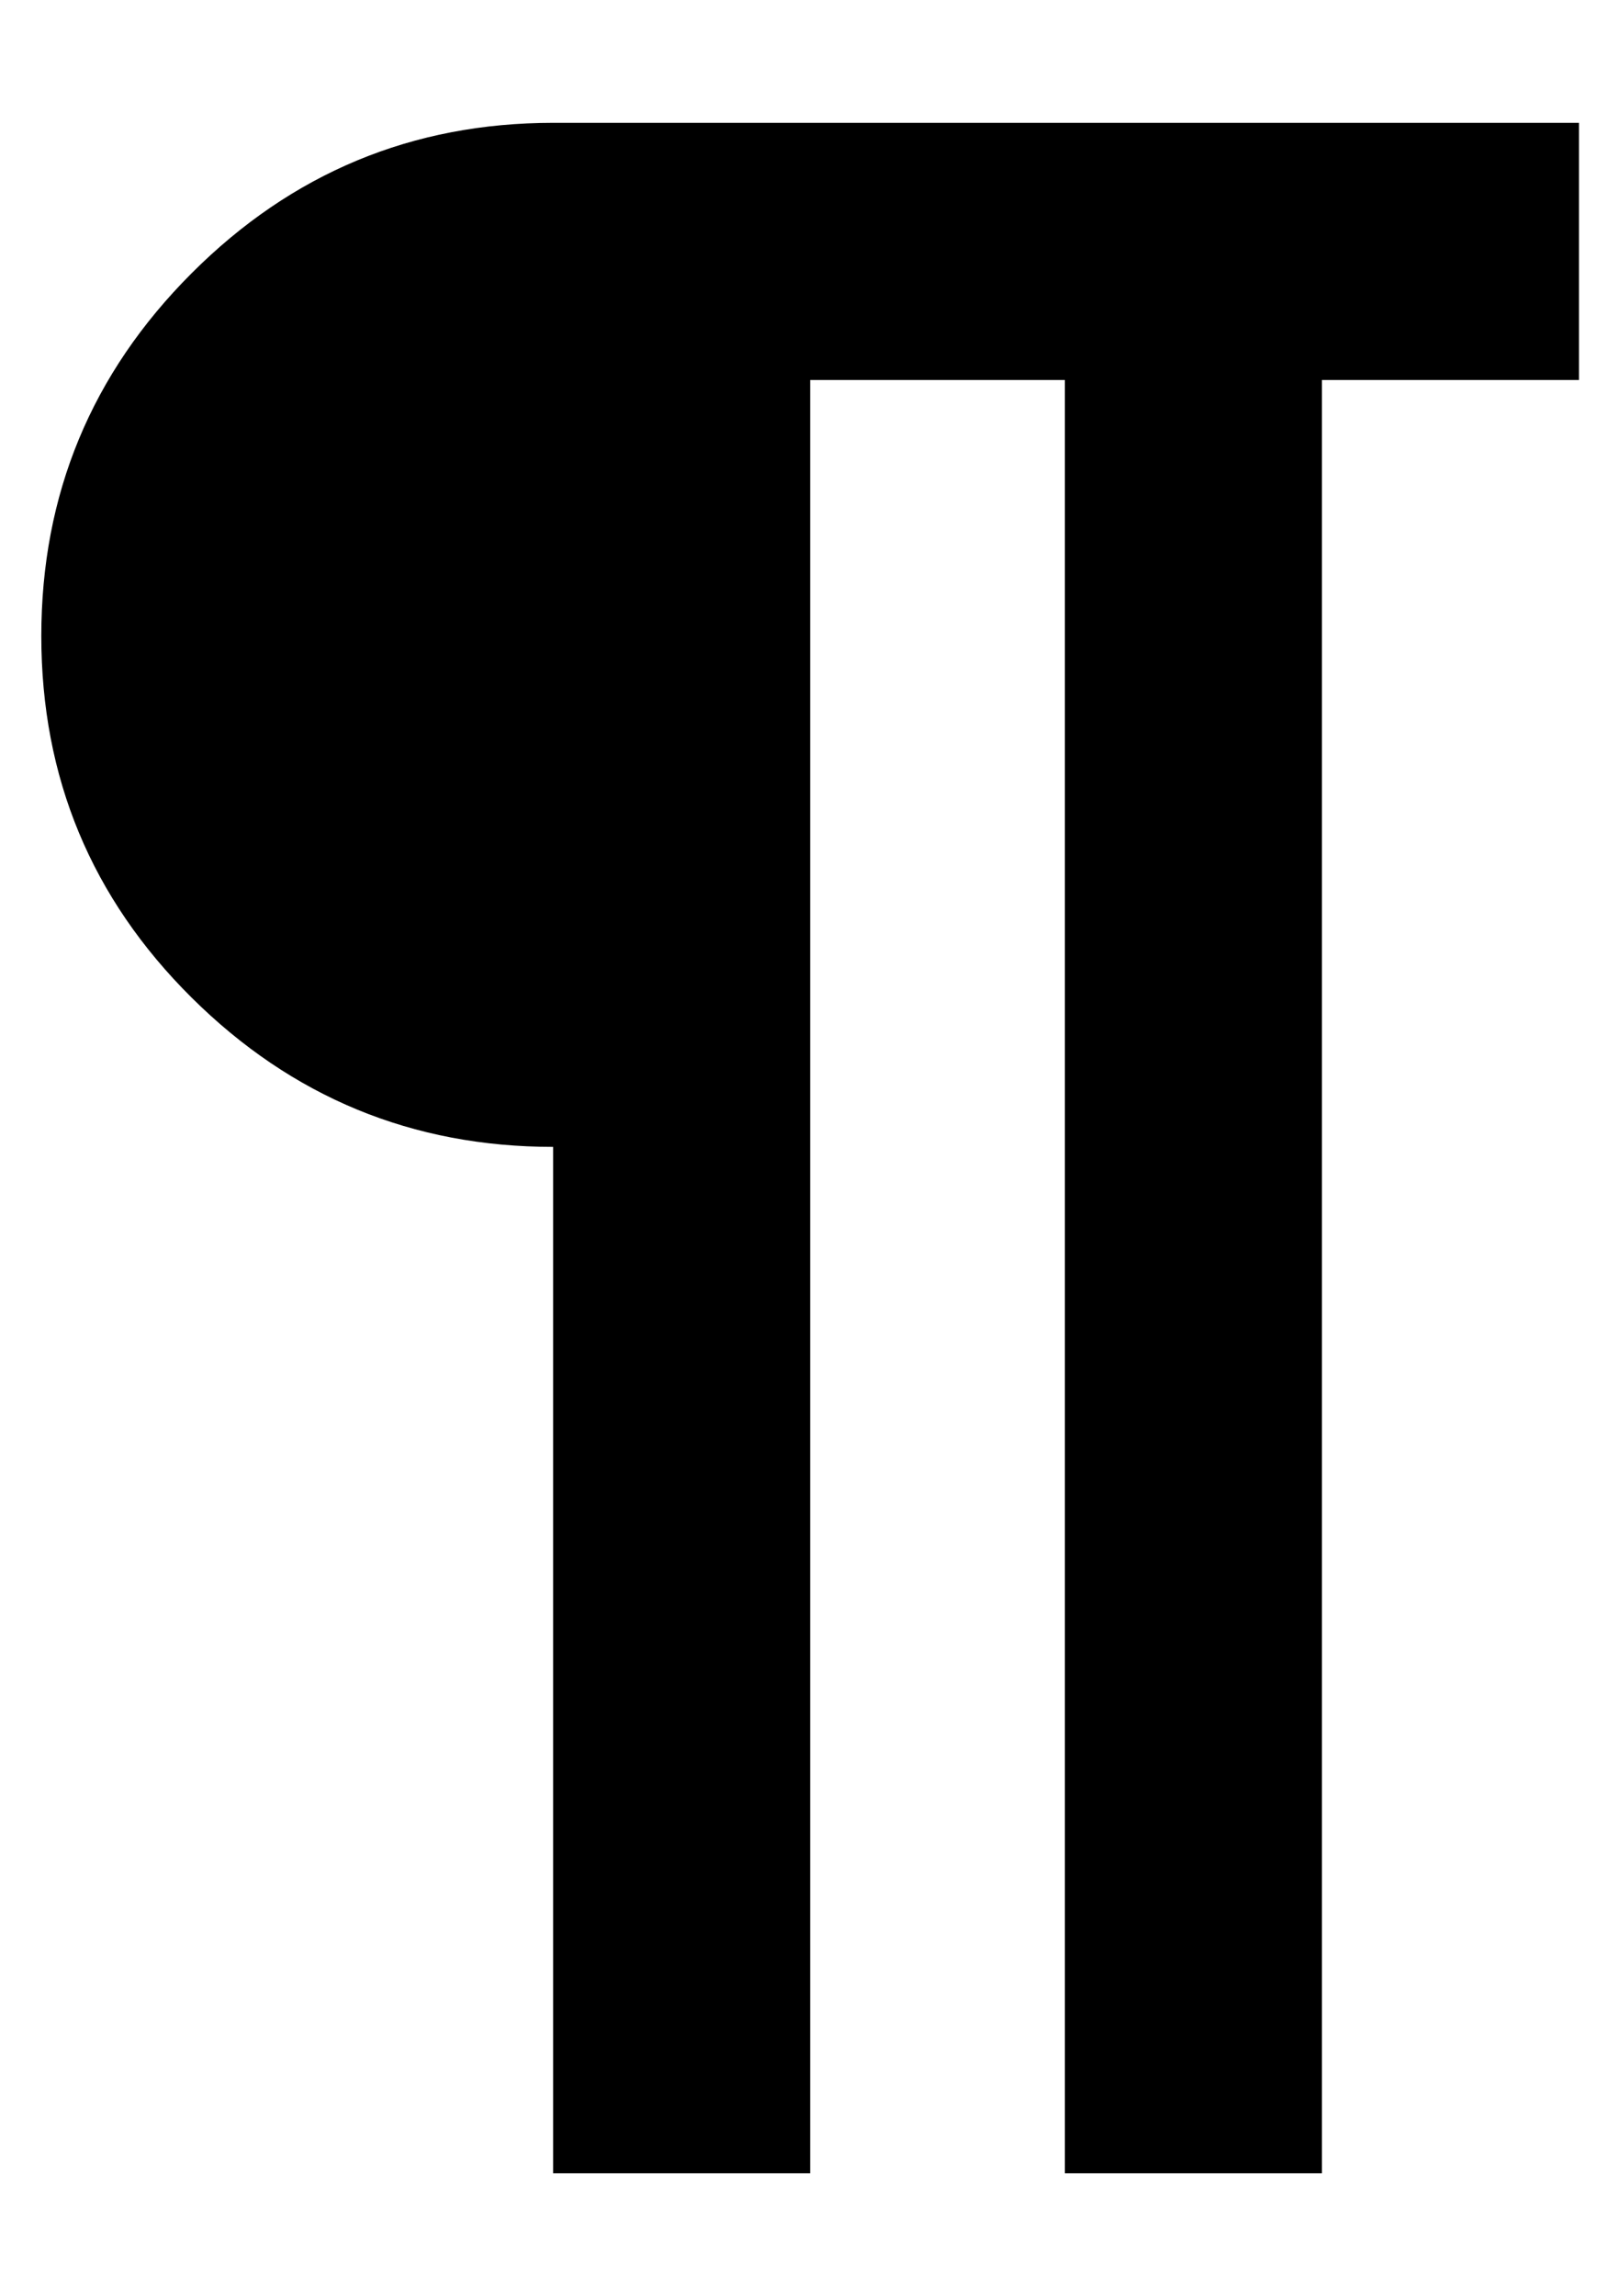 <svg height="1000" width="705" xmlns="http://www.w3.org/2000/svg"><path d="M688 53.5l0 112l-112 0l0 781l-112 0l0 -781l-111 0l0 781l-112 0l0 -447q-92 0 -157.5 -65t-65.5 -157.5 65.5 -158 157.5 -65.5l447 0z"/></svg>
